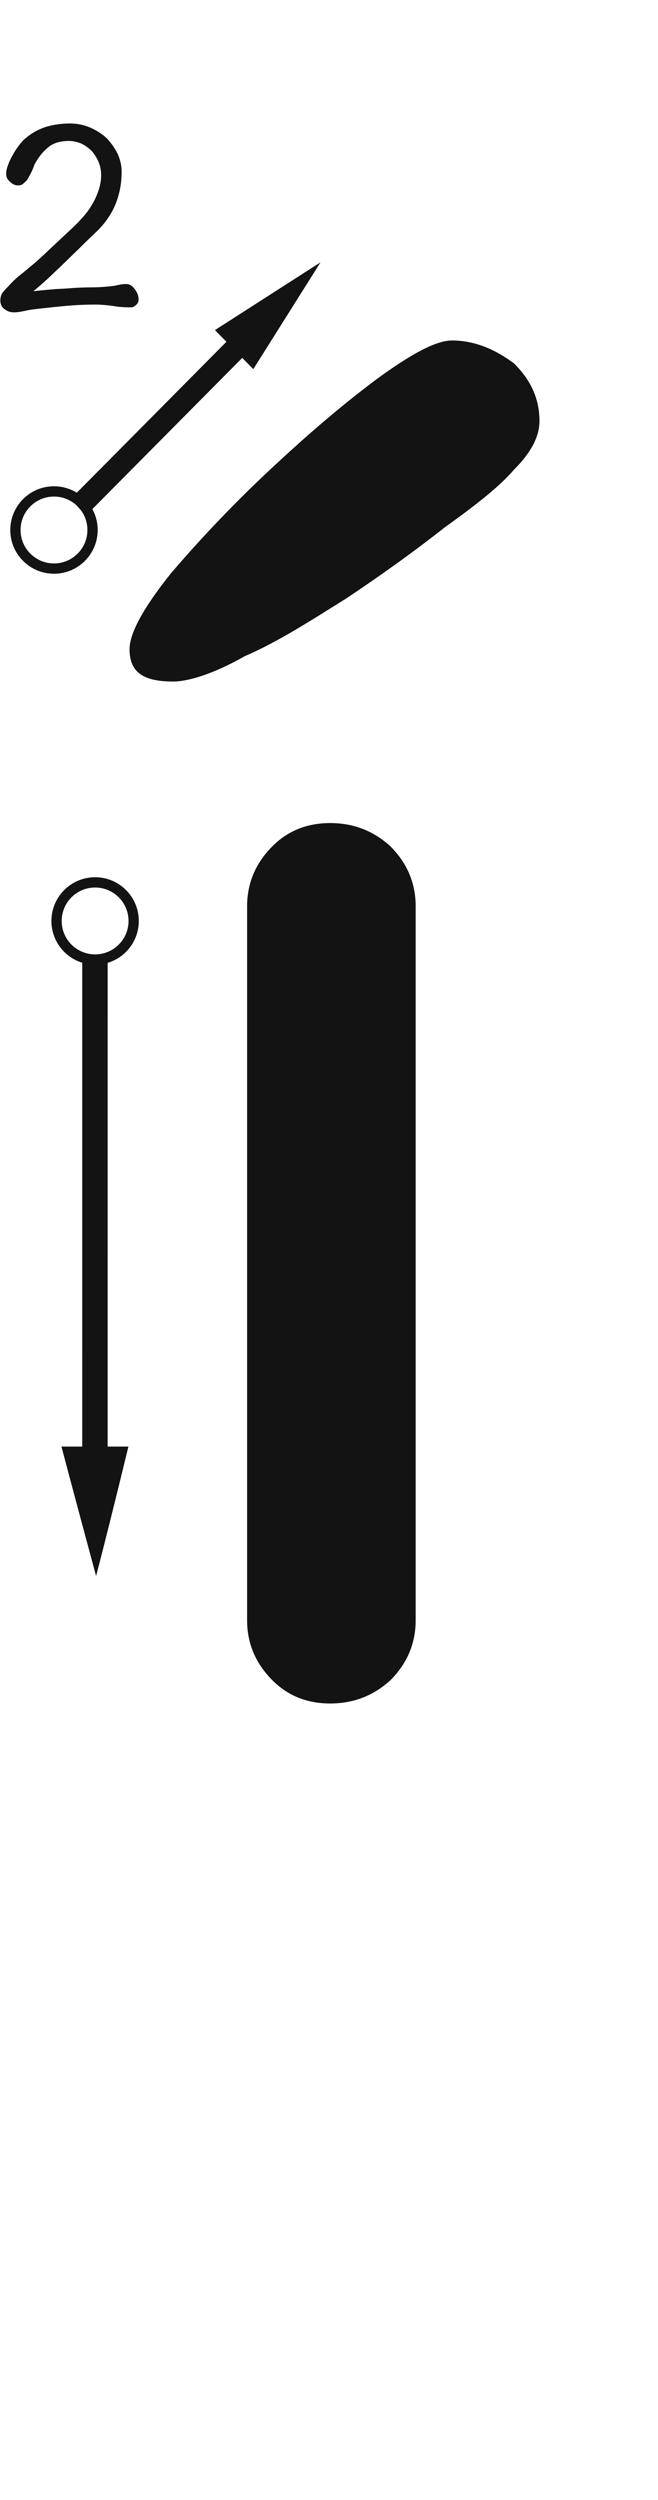 <svg xmlns="http://www.w3.org/2000/svg" width="64" height="243" viewBox="0 0 64 243"><path fill="#131313" d="M34.515,157.49 C34.515,142.067 34.515,118.932 34.515,88.086 C34.515,85.84 35.339,83.893 36.986,82.246 C38.483,80.749 40.355,80 42.601,80 C44.847,80 46.794,80.749 48.441,82.246 C50.088,83.893 50.911,85.84 50.911,88.086 C50.911,103.509 50.911,126.644 50.911,157.49 C50.911,159.736 50.088,161.683 48.441,163.33 C46.794,164.827 44.847,165.576 42.601,165.576 C40.355,165.576 38.483,164.827 36.986,163.33 C35.339,161.683 34.515,159.736 34.515,157.49 Z M19.732,85.265 C22.079,85.265 23.982,87.168 23.982,89.515 C23.982,91.438 22.704,93.063 20.951,93.588 L20.95,140.604 L22.972,140.604 C21.624,146.144 20.576,150.337 19.827,153.182 C18.33,147.641 17.207,143.449 16.458,140.604 L18.48,140.604 L18.479,93.577 C16.743,93.043 15.482,91.426 15.482,89.515 C15.482,87.168 17.384,85.265 19.732,85.265 Z M19.732,86.265 C17.937,86.265 16.482,87.72 16.482,89.515 C16.482,91.31 17.937,92.765 19.732,92.765 C21.526,92.765 22.982,91.31 22.982,89.515 C22.982,87.72 21.526,86.265 19.732,86.265 Z M7.857,92.45 C7.857,92.099 7.749,91.829 7.533,91.667 C7.29,91.505 6.993,91.397 6.615,91.397 C6.453,91.397 6.318,91.478 6.156,91.586 C5.994,91.721 5.859,91.829 5.778,91.91 C5.562,92.126 5.4,92.315 5.265,92.531 C5.103,92.747 4.914,92.963 4.752,93.152 C4.239,93.746 3.699,94.394 3.105,95.042 C2.484,95.717 1.89,96.311 1.323,96.851 C1.269,96.905 1.188,96.959 1.134,97.013 L0.918,97.121 C0.837,97.175 0.756,97.202 0.702,97.256 L0.459,97.418 C0.324,97.526 0.216,97.607 0.135,97.688 C0.027,97.796 0,97.877 0,97.958 C0,98.282 0.135,98.525 0.459,98.714 C0.729,98.93 1.053,99.011 1.377,99.011 C1.62,99.011 1.836,98.957 2.052,98.849 C2.241,98.741 2.43,98.579 2.646,98.363 C2.781,98.201 2.943,98.012 3.159,97.769 L3.699,97.175 C3.834,97.04 4.05,96.824 4.32,96.527 C4.59,96.23 4.887,95.879 5.265,95.474 C5.184,95.906 5.103,96.419 5.049,97.013 C4.941,97.607 4.86,98.201 4.779,98.849 L4.563,100.766 C4.509,101.414 4.455,102.035 4.428,102.575 C4.374,103.601 4.32,104.627 4.293,105.653 C4.239,106.679 4.212,107.57 4.212,108.326 C4.212,108.758 4.32,109.082 4.563,109.325 C4.806,109.595 5.13,109.703 5.562,109.703 C5.778,109.703 6.021,109.649 6.291,109.541 C6.507,109.433 6.642,109.298 6.642,109.136 C6.642,109.055 6.615,108.893 6.615,108.623 C6.561,108.38 6.534,108.083 6.507,107.759 C6.453,107.462 6.399,107.138 6.399,106.787 C6.345,106.436 6.345,106.112 6.345,105.842 C6.345,103.952 6.399,102.062 6.561,100.145 C6.723,98.255 7.02,96.365 7.506,94.502 C7.533,94.34 7.587,94.178 7.641,93.989 L7.749,93.476 L7.83,92.963 C7.83,92.801 7.857,92.639 7.857,92.45 Z M54.441,33.093 C56.681,33.093 58.697,33.989 60.489,35.333 C62.057,36.901 62.953,38.693 62.953,40.933 C62.953,42.501 62.057,44.069 60.489,45.637 C59.145,47.205 56.906,48.997 53.77,51.237 C50.633,53.701 47.498,55.941 44.138,58.181 C40.553,60.421 37.417,62.437 34.282,63.781 C31.145,65.573 28.681,66.245 27.337,66.245 C24.425,66.245 23.081,65.349 23.081,63.109 C23.081,61.541 24.425,59.077 27.113,55.717 C29.802,52.581 32.938,49.221 36.522,45.861 C40.105,42.501 43.465,39.589 47.05,36.901 C50.41,34.437 52.873,33.093 54.441,33.093 Z M41.656,25.496 L35.118,35.882 L34.042,34.787 L19.465,49.483 C19.794,50.087 19.982,50.779 19.982,51.515 C19.982,53.862 18.079,55.765 15.732,55.765 C13.384,55.765 11.482,53.862 11.482,51.515 C11.482,49.168 13.384,47.265 15.732,47.265 C16.545,47.265 17.306,47.494 17.952,47.891 L32.503,33.221 L31.387,32.085 L41.656,25.496 Z M15.732,48.265 C13.937,48.265 12.482,49.72 12.482,51.515 C12.482,53.31 13.937,54.765 15.732,54.765 C17.526,54.765 18.982,53.31 18.982,51.515 C18.982,50.81 18.757,50.158 18.376,49.626 L17.914,49.107 C17.337,48.584 16.572,48.265 15.732,48.265 Z M17.265,12 C17.967,12 18.642,12.135 19.263,12.405 C19.884,12.675 20.424,13.026 20.883,13.458 C21.315,13.917 21.666,14.43 21.936,14.97 C22.179,15.537 22.314,16.104 22.314,16.671 C22.314,17.778 22.125,18.804 21.747,19.776 C21.342,20.775 20.748,21.639 19.992,22.395 C19.371,22.989 18.777,23.556 18.183,24.15 L16.374,25.905 L15.267,26.958 C14.862,27.336 14.349,27.795 13.728,28.308 C14.619,28.2 15.375,28.146 15.969,28.092 C16.563,28.065 17.13,28.038 17.67,27.984 C18.237,27.957 18.831,27.93 19.479,27.93 C20.1,27.93 20.694,27.876 21.288,27.822 L21.666,27.768 L22.044,27.687 C22.26,27.633 22.503,27.606 22.746,27.606 C23.07,27.606 23.34,27.768 23.583,28.092 C23.826,28.416 23.961,28.74 23.961,29.118 C23.961,29.361 23.853,29.55 23.691,29.658 C23.529,29.82 23.367,29.874 23.205,29.874 C22.611,29.874 22.044,29.847 21.477,29.739 C20.883,29.658 20.289,29.604 19.722,29.604 C18.696,29.604 17.643,29.658 16.563,29.766 C15.456,29.874 14.403,29.982 13.377,30.117 C13.242,30.144 13.107,30.171 12.999,30.198 C12.864,30.225 12.729,30.252 12.594,30.279 C12.324,30.333 12.081,30.36 11.865,30.36 C11.514,30.36 11.217,30.279 10.947,30.063 C10.65,29.874 10.515,29.577 10.515,29.199 C10.515,28.956 10.569,28.74 10.677,28.524 C10.785,28.362 10.947,28.173 11.136,27.984 C11.352,27.768 11.541,27.552 11.757,27.336 C11.973,27.12 12.189,26.931 12.459,26.715 C13.377,25.986 14.268,25.23 15.105,24.42 L17.67,22.017 C17.994,21.693 18.345,21.342 18.669,20.964 C18.966,20.613 19.236,20.235 19.479,19.803 C19.722,19.398 19.911,18.966 20.073,18.48 C20.235,18.021 20.316,17.535 20.316,16.995 C20.316,16.563 20.235,16.158 20.073,15.753 C19.911,15.375 19.695,15.024 19.425,14.7 C19.128,14.403 18.804,14.16 18.426,13.971 C18.048,13.809 17.616,13.701 17.184,13.701 C16.374,13.701 15.726,13.89 15.267,14.241 C14.781,14.619 14.349,15.105 13.971,15.753 C13.863,15.915 13.809,16.05 13.755,16.212 C13.701,16.374 13.62,16.536 13.566,16.671 C13.485,16.833 13.404,16.995 13.323,17.13 C13.242,17.292 13.161,17.427 13.107,17.508 C12.945,17.67 12.81,17.805 12.702,17.886 C12.567,17.994 12.405,18.021 12.216,18.021 C11.946,18.021 11.703,17.913 11.46,17.67 C11.19,17.454 11.082,17.211 11.082,16.887 C11.082,16.644 11.136,16.347 11.271,16.023 C11.379,15.699 11.541,15.375 11.73,15.051 C11.892,14.727 12.108,14.43 12.324,14.133 C12.54,13.863 12.729,13.62 12.945,13.458 C13.539,12.945 14.214,12.567 14.97,12.324 C15.726,12.108 16.482,12 17.265,12 Z" transform="translate(-10.481)"/></svg>